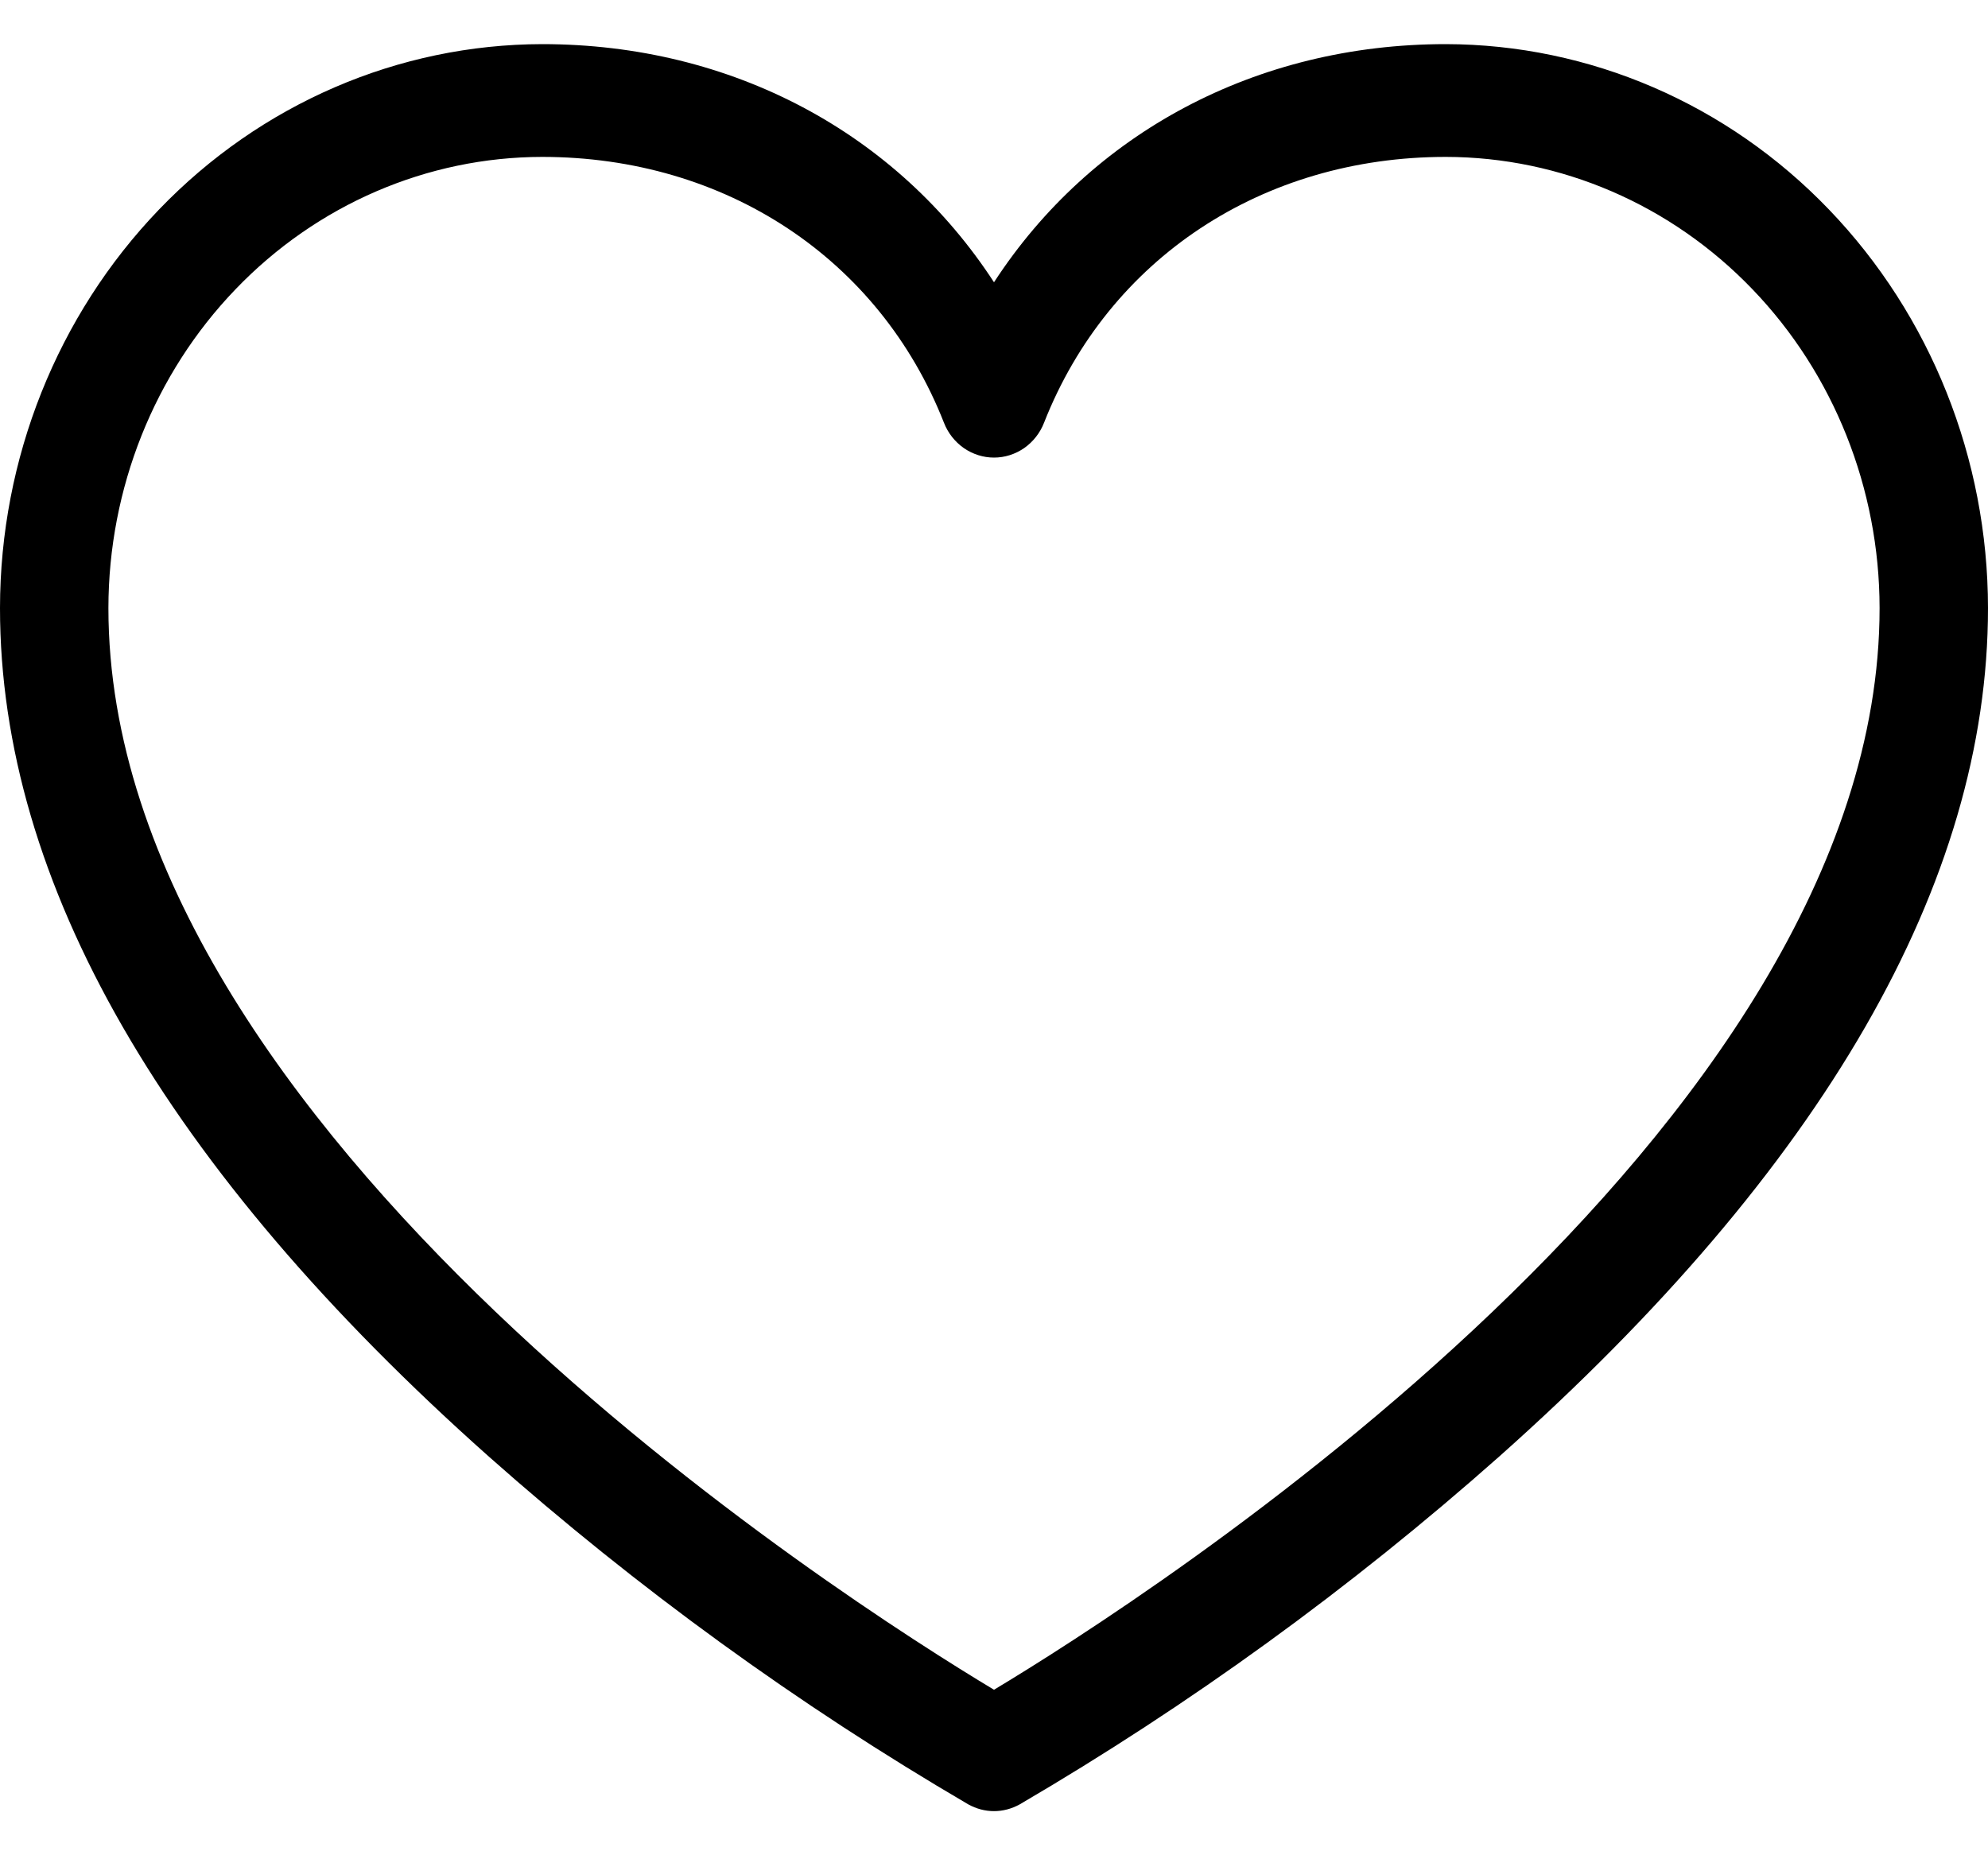 <svg width="15" height="14" viewBox="0 0 15 14" fill="none" xmlns="http://www.w3.org/2000/svg">
<path d="M10.909 0.333C9.477 0.333 8.232 1.005 7.5 2.13C6.768 1.005 5.523 0.333 4.091 0.333C3.006 0.335 1.967 0.783 1.2 1.581C0.433 2.379 0.001 3.46 0 4.588C0 6.659 1.241 8.814 3.689 10.992C4.81 11.986 6.022 12.865 7.306 13.616C7.366 13.649 7.432 13.667 7.5 13.667C7.568 13.667 7.634 13.649 7.694 13.616C8.978 12.865 10.19 11.986 11.311 10.992C13.759 8.814 15 6.659 15 4.588C14.999 3.46 14.567 2.379 13.8 1.581C13.034 0.783 11.994 0.335 10.909 0.333ZM7.5 12.751C6.381 12.079 0.818 8.539 0.818 4.588C0.819 3.686 1.164 2.82 1.778 2.182C2.391 1.544 3.223 1.185 4.091 1.184C5.474 1.184 6.635 1.952 7.122 3.189C7.152 3.267 7.205 3.334 7.272 3.381C7.34 3.428 7.419 3.453 7.5 3.453C7.581 3.453 7.66 3.428 7.728 3.381C7.795 3.334 7.848 3.267 7.878 3.189C8.365 1.952 9.526 1.184 10.909 1.184C11.777 1.185 12.609 1.544 13.222 2.182C13.836 2.82 14.181 3.686 14.182 4.588C14.182 8.539 8.619 12.079 7.5 12.751Z" fill="black"/>
</svg>
